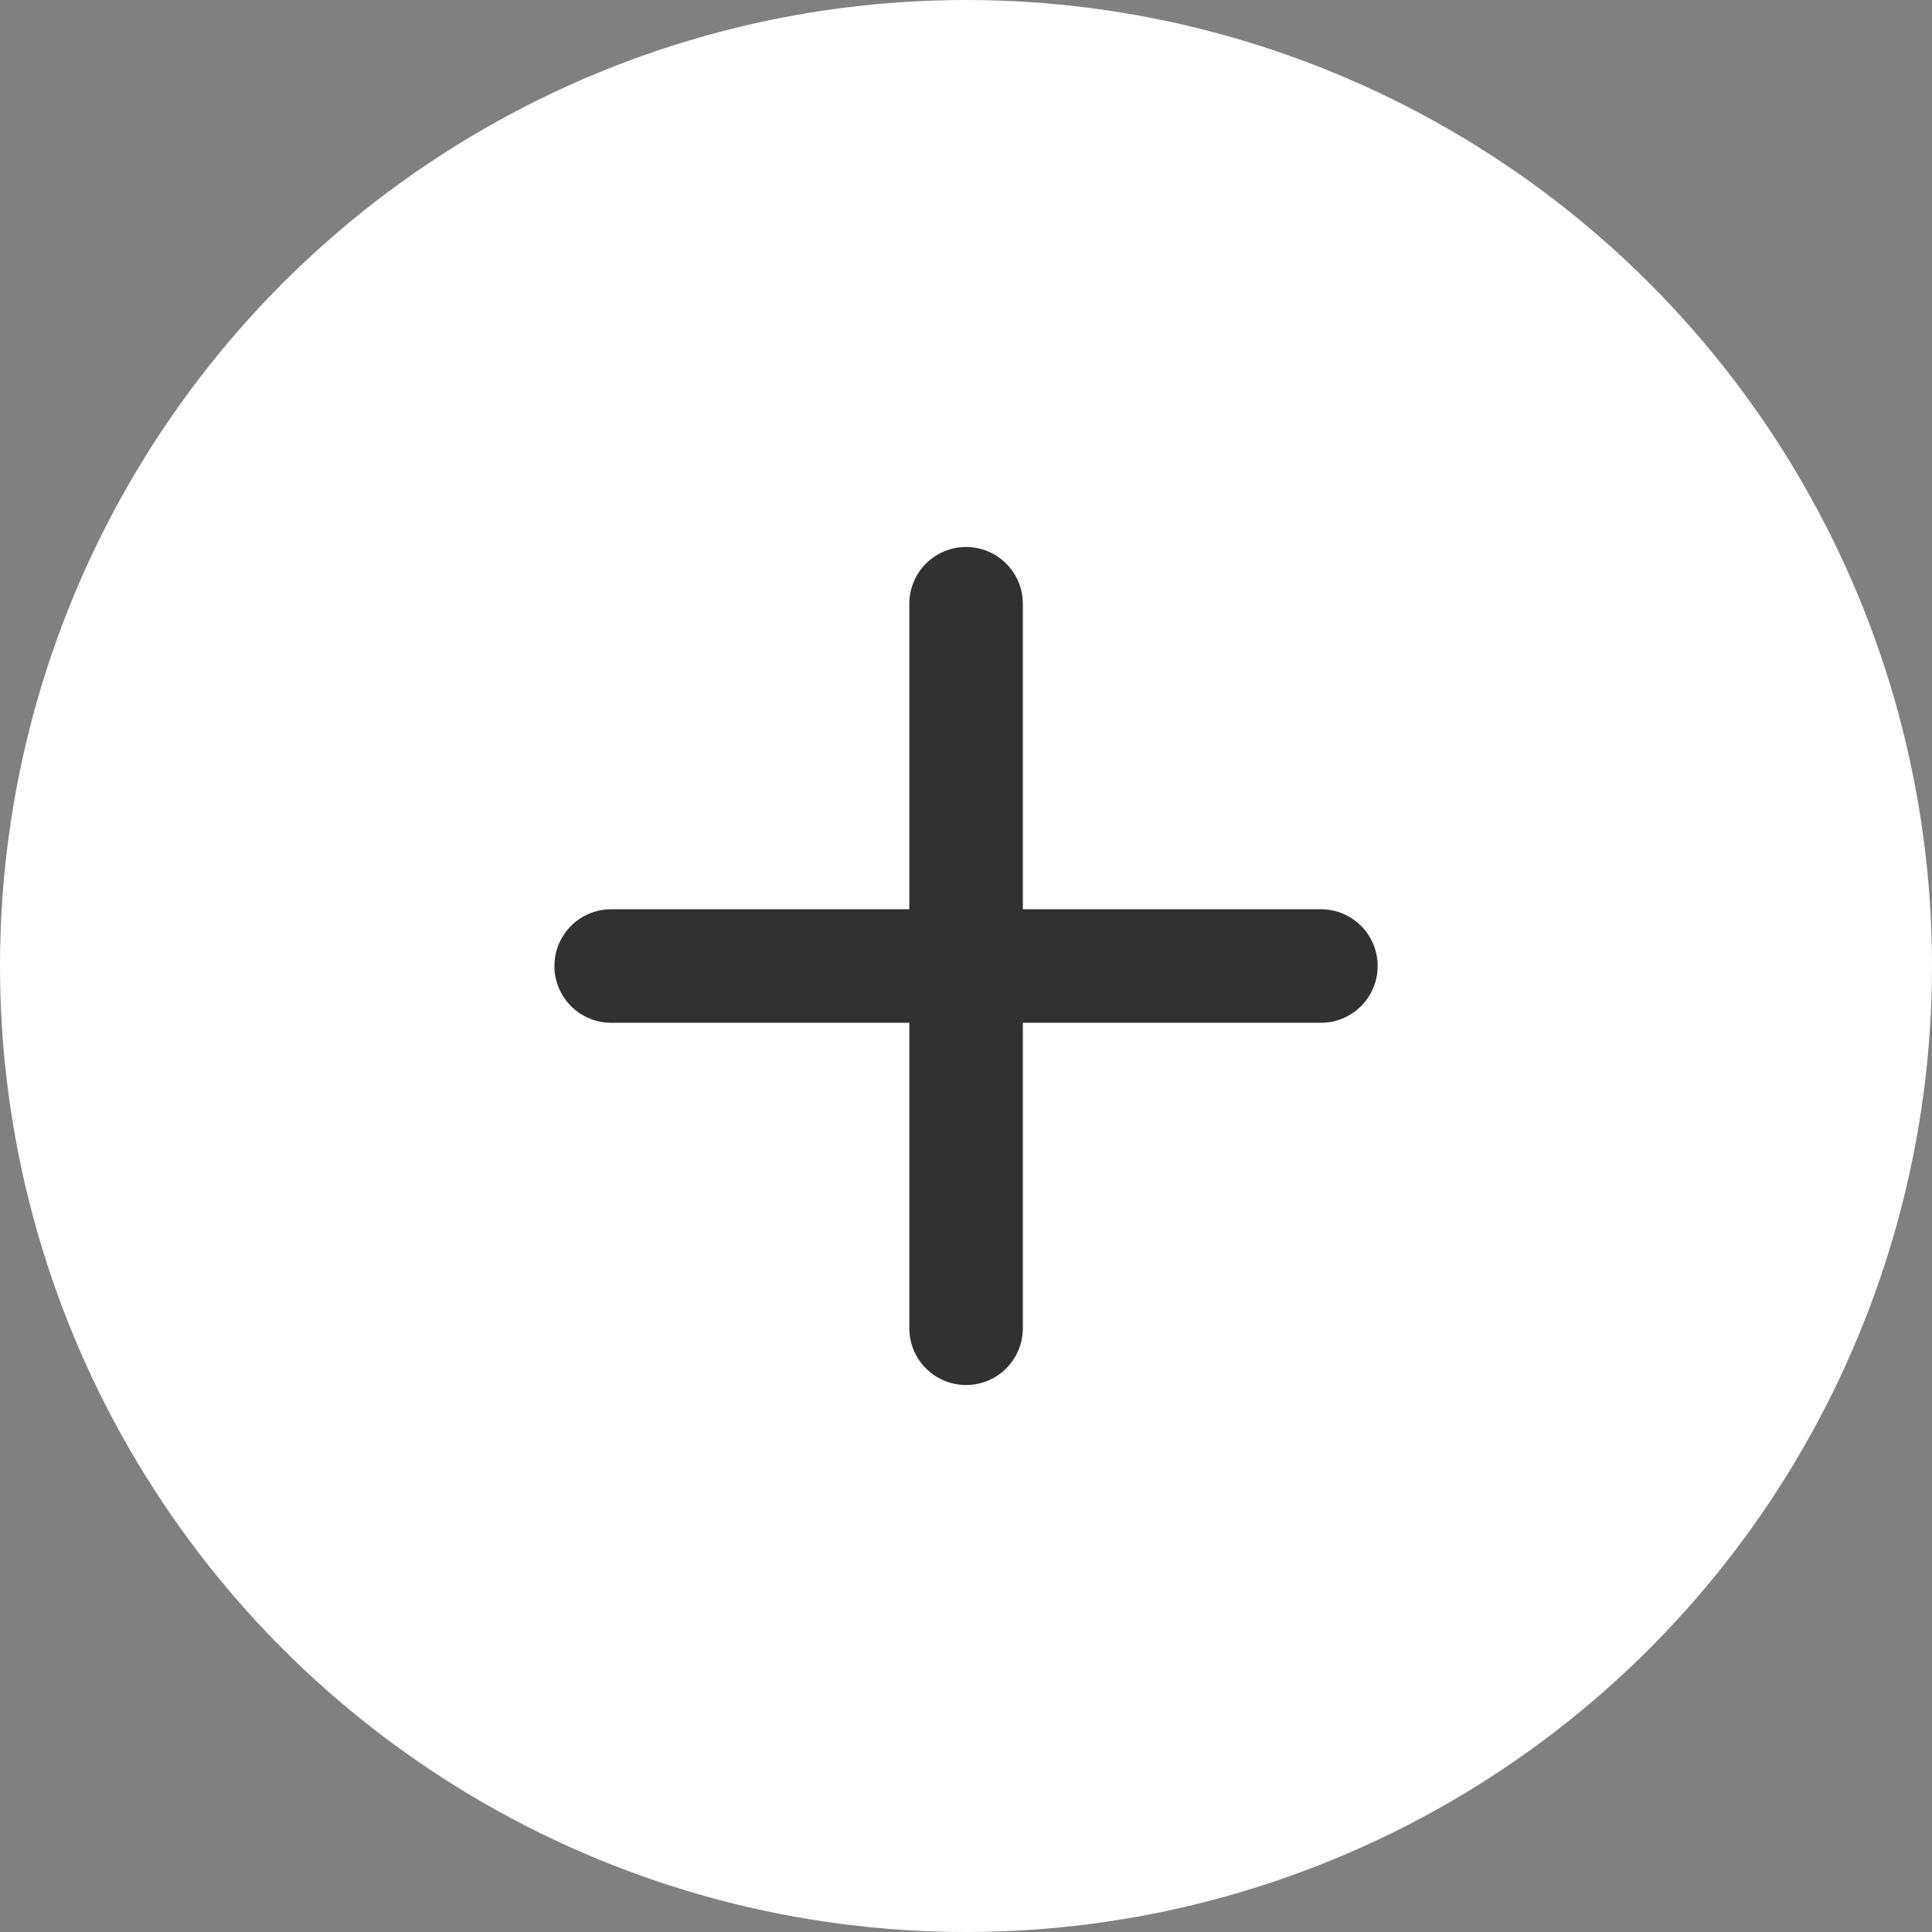 <svg width="26" height="26" viewBox="0 0 26 26" fill="none" xmlns="http://www.w3.org/2000/svg">
<rect x="0" y="0" width="26" height="26" fill="#808080" stroke="none"/>
<circle cx="13" cy="13" r="13" fill="white"/>
<path d="M13.001 8.125L13.001 17.875" stroke="#313131" stroke-width="1.528" stroke-linecap="round"/>
<path d="M17.776 13L8.225 13" stroke="#313131" stroke-width="1.528" stroke-linecap="round"/>
</svg>
